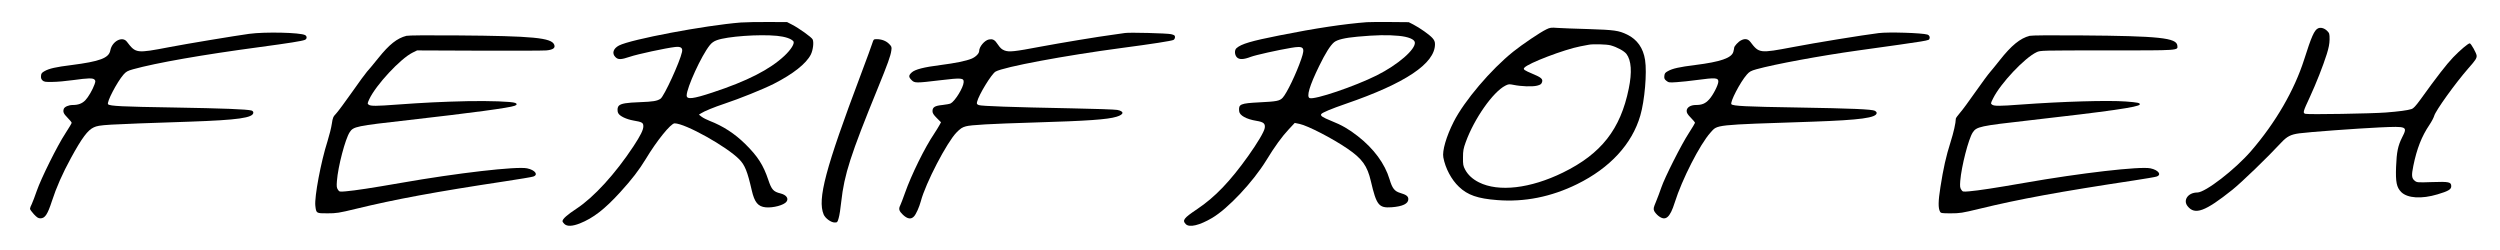 <?xml version="1.0" standalone="no"?>
<!DOCTYPE svg PUBLIC "-//W3C//DTD SVG 20010904//EN"
 "http://www.w3.org/TR/2001/REC-SVG-20010904/DTD/svg10.dtd">
<svg version="1.0" xmlns="http://www.w3.org/2000/svg"
 width="3000pt" height="300pt" viewBox="0 0 3000 300"
 preserveAspectRatio="xMidYMid meet">
<g transform="translate(0,300) scale(0.1,-0.1)"
fill="#000000" stroke="none">
<path d="M8890 2730 c-434 -35 -1318 -202 -1462 -276 -69 -36 -88 -95 -43
-139 32 -33 67 -32 174 4 85 30 434 105 542 117 69 8 94 -10 83 -60 -25 -119
-216 -534 -258 -561 -41 -27 -87 -35 -246 -41 -164 -6 -224 -16 -252 -41 -20
-18 -24 -64 -8 -93 18 -34 96 -71 180 -86 106 -18 120 -26 120 -70 0 -43 -33
-109 -118 -239 -218 -330 -475 -612 -684 -749 -111 -73 -168 -123 -168 -150 0
-7 10 -22 23 -34 33 -31 95 -28 185 7 160 64 296 168 484 374 142 156 227 267
306 397 132 220 302 430 347 430 127 0 627 -279 777 -433 67 -69 97 -144 149
-371 33 -144 75 -195 168 -204 89 -8 217 26 248 67 30 39 0 82 -71 100 -85 21
-107 45 -146 161 -60 180 -128 285 -277 432 -128 126 -266 215 -428 278 -33
13 -75 34 -94 48 l-34 26 23 15 c39 26 161 76 282 116 183 61 462 173 593 239
232 118 390 243 445 352 27 55 38 150 21 182 -14 27 -167 136 -246 176 l-60
31 -225 1 c-124 1 -272 -2 -330 -6z m434 -160 c98 -10 170 -34 196 -65 20 -24
-27 -100 -107 -175 -176 -165 -449 -304 -863 -440 -235 -78 -310 -86 -310 -36
0 92 178 481 277 603 23 29 49 48 86 61 122 45 505 73 721 52z"/>
<path d="M16405 2734 c-274 -21 -617 -72 -1052 -159 -338 -67 -458 -102 -515
-153 -27 -23 -23 -83 6 -111 29 -28 80 -26 166 7 59 22 323 81 484 108 153 26
170 8 122 -132 -60 -176 -175 -415 -224 -467 -36 -38 -71 -45 -277 -55 -232
-12 -254 -21 -245 -107 5 -50 85 -95 207 -115 87 -14 108 -33 100 -86 -7 -45
-87 -179 -197 -334 -219 -307 -399 -495 -612 -638 -164 -110 -184 -136 -138
-182 43 -43 163 -15 316 75 191 113 488 429 649 690 101 166 190 288 271 374
l71 76 58 -12 c99 -21 397 -175 575 -297 177 -121 238 -206 281 -392 67 -287
95 -322 249 -311 133 10 200 43 200 97 0 35 -24 53 -98 75 -67 20 -95 55 -127
163 -57 189 -189 368 -381 518 -107 84 -194 134 -320 184 -105 43 -131 60
-119 81 12 18 119 63 296 124 715 246 1069 483 1069 715 0 29 -8 48 -30 73
-35 40 -151 122 -230 163 l-55 28 -225 2 c-124 1 -247 0 -275 -2z m380 -164
c115 -11 188 -41 193 -78 12 -83 -202 -269 -458 -397 -262 -131 -745 -295
-804 -272 -41 16 -2 148 114 385 75 154 133 246 179 285 38 31 127 53 281 67
221 20 361 23 495 10z"/>
<path d="M18555 2647 c-73 -35 -285 -178 -395 -266 -269 -215 -589 -592 -716
-843 -89 -176 -139 -349 -124 -427 24 -130 97 -267 187 -352 104 -100 225
-142 460 -160 324 -26 647 38 958 191 395 194 660 482 759 824 52 178 81 513
57 666 -22 143 -94 246 -215 305 -102 49 -153 56 -461 66 -159 4 -328 11 -375
14 -76 6 -90 4 -135 -18z m772 -191 c77 -21 162 -67 190 -103 59 -77 69 -219
28 -417 -99 -487 -330 -782 -790 -1007 -390 -191 -772 -236 -1008 -117 -76 38
-132 90 -165 152 -24 45 -27 61 -26 146 0 81 5 108 33 185 102 281 326 601
475 677 37 19 47 20 96 10 96 -20 230 -24 285 -10 40 10 52 19 59 41 14 38 -9
58 -113 101 -101 43 -116 53 -99 73 44 54 480 220 673 257 44 8 89 17 100 19
47 10 214 6 262 -7z"/>
<path d="M27815 2659 c-44 -22 -78 -99 -165 -373 -118 -370 -343 -758 -637
-1098 -192 -222 -549 -498 -645 -498 -110 0 -175 -91 -117 -164 87 -110 210
-65 538 197 112 90 420 387 586 566 69 74 114 97 216 111 118 16 692 58 964
71 334 15 338 13 270 -121 -50 -100 -65 -174 -72 -350 -7 -186 6 -248 62 -305
75 -74 243 -85 436 -27 128 38 164 59 164 97 0 51 -26 57 -231 50 -172 -6
-181 -5 -206 15 -38 29 -42 64 -18 180 42 206 100 354 194 493 25 37 50 85 56
106 17 63 252 390 410 571 86 97 100 119 100 150 0 28 -68 150 -83 150 -19 0
-116 -82 -199 -168 -77 -80 -200 -238 -391 -504 -59 -81 -85 -109 -110 -117
-46 -15 -152 -29 -307 -41 -163 -13 -926 -26 -964 -16 -35 9 -31 23 52 201 77
167 157 370 203 515 24 77 33 124 34 177 0 68 -2 75 -30 103 -33 33 -79 45
-110 29z"/>
<path d="M2990 2594 c-160 -22 -753 -120 -955 -159 -402 -77 -405 -76 -513 65
-54 70 -177 5 -198 -104 -17 -93 -125 -133 -468 -177 -185 -23 -266 -41 -322
-73 -32 -18 -40 -27 -42 -57 -2 -26 3 -40 19 -55 18 -16 35 -19 118 -17 53 0
165 10 250 22 183 25 234 26 255 6 13 -14 13 -20 1 -56 -24 -67 -74 -153 -111
-192 -39 -40 -85 -57 -152 -57 -48 0 -96 -21 -106 -45 -13 -36 -4 -59 44 -107
28 -28 50 -55 50 -62 0 -6 -34 -63 -75 -126 -98 -149 -293 -543 -344 -691 -22
-64 -49 -135 -60 -158 -12 -22 -21 -47 -21 -56 0 -9 21 -38 46 -65 38 -40 53
-50 79 -50 55 0 86 47 138 207 52 161 128 334 229 518 131 240 201 334 274
367 70 31 111 33 1149 68 582 20 765 46 765 109 0 11 -9 21 -22 25 -56 15
-339 26 -928 36 -628 10 -771 17 -793 39 -21 21 106 265 185 356 32 36 48 45
115 64 279 77 824 173 1518 266 356 48 506 72 542 86 28 10 30 44 4 58 -58 31
-480 41 -671 15z"/>
<path d="M13500 2604 c-14 -2 -77 -11 -140 -20 -170 -22 -633 -99 -874 -144
-316 -60 -376 -66 -431 -46 -34 13 -52 30 -80 71 -38 58 -59 70 -109 61 -51
-10 -116 -87 -116 -138 0 -30 -42 -72 -93 -93 -64 -26 -195 -53 -367 -75 -206
-26 -310 -53 -350 -90 -38 -35 -38 -54 -1 -91 37 -37 51 -37 343 -2 258 31
284 28 282 -23 -3 -64 -102 -226 -156 -255 -11 -6 -55 -14 -99 -19 -91 -9
-119 -26 -119 -74 0 -23 12 -43 51 -82 l51 -51 -17 -32 c-9 -17 -38 -64 -64
-104 -114 -168 -275 -496 -351 -712 -23 -66 -49 -132 -56 -147 -23 -45 -17
-69 31 -115 54 -51 98 -58 133 -20 25 26 63 112 82 182 56 214 312 707 429
826 45 46 67 61 111 73 62 17 291 30 820 46 641 19 880 36 988 69 91 27 96 65
10 82 -24 5 -270 14 -548 19 -729 14 -1081 27 -1114 39 -24 10 -27 15 -21 39
20 84 174 336 222 363 99 56 832 193 1518 284 356 47 595 84 617 96 10 5 18
20 18 34 0 20 -7 25 -47 35 -47 11 -503 23 -553 14z"/>
<path d="M22545 2603 c-198 -25 -754 -115 -1030 -168 -403 -76 -405 -76 -513
65 -27 34 -65 40 -111 15 -32 -16 -81 -70 -81 -88 0 -7 -5 -29 -10 -49 -21
-74 -154 -120 -456 -158 -193 -24 -274 -42 -330 -74 -33 -18 -39 -27 -42 -58
-3 -29 2 -40 25 -58 26 -21 35 -22 123 -16 52 3 162 15 244 26 221 30 256 27
256 -19 0 -40 -64 -165 -111 -215 -45 -49 -85 -66 -159 -66 -64 0 -110 -30
-110 -71 0 -24 12 -43 50 -82 28 -28 50 -55 50 -61 0 -5 -33 -59 -72 -120 -89
-135 -293 -539 -332 -656 -16 -47 -44 -122 -63 -168 -31 -74 -34 -86 -23 -113
7 -16 30 -43 50 -59 86 -68 139 -25 197 160 86 275 302 698 428 838 88 98 28
92 1230 132 569 20 765 46 765 105 0 8 -9 19 -20 25 -35 19 -281 29 -930 40
-626 10 -772 18 -793 39 -21 21 104 264 185 356 32 36 48 45 115 64 220 61
772 163 1218 225 874 122 850 118 859 142 8 20 -3 42 -24 49 -64 20 -468 33
-585 18z"/>
<path d="M4877 2570 c-112 -29 -205 -102 -338 -268 -56 -70 -117 -143 -135
-162 -17 -19 -98 -129 -179 -245 -81 -115 -166 -230 -189 -255 -39 -41 -43
-52 -54 -125 -6 -44 -30 -139 -52 -210 -79 -246 -158 -667 -146 -774 11 -92
10 -91 145 -91 109 0 136 4 342 54 473 115 953 204 1794 331 165 25 315 50
333 56 66 21 24 79 -73 99 -125 26 -839 -56 -1515 -175 -350 -61 -547 -91
-661 -101 -75 -6 -77 -6 -94 20 -15 22 -17 40 -12 104 13 174 100 504 153 585
45 69 74 75 714 147 763 87 1202 146 1267 171 27 10 30 24 6 34 -44 17 -308
26 -573 21 -307 -7 -529 -18 -845 -41 -249 -19 -316 -19 -340 -2 -17 13 -17
16 7 68 80 170 373 485 518 557 l55 27 745 -3 c410 -2 773 0 807 3 80 8 109
29 94 68 -32 84 -254 105 -1166 112 -347 3 -585 1 -608 -5z"/>
<path d="M24356 2570 c-114 -29 -220 -116 -361 -295 -43 -55 -95 -118 -114
-140 -20 -22 -99 -129 -175 -237 -76 -109 -160 -223 -187 -253 -27 -31 -49
-62 -49 -68 -1 -53 -27 -168 -64 -284 -53 -167 -86 -313 -121 -538 -27 -170
-28 -252 -5 -294 10 -19 19 -21 129 -21 109 0 136 4 342 54 480 117 966 206
1859 341 129 20 250 40 268 46 66 21 23 79 -73 99 -125 26 -839 -56 -1515
-175 -350 -61 -547 -91 -661 -101 -75 -6 -77 -6 -94 20 -15 22 -17 40 -12 106
14 173 99 505 150 581 46 69 85 78 672 144 969 110 1322 161 1332 191 6 19
-24 25 -167 36 -215 16 -760 0 -1265 -37 -250 -19 -316 -19 -340 -1 -18 13
-18 16 13 77 89 179 379 487 522 553 44 21 55 21 845 21 879 0 849 -2 843 58
-9 93 -217 115 -1158 122 -361 3 -589 1 -614 -5z"/>
<path d="M10470 2488 c-6 -24 -71 -198 -142 -388 -424 -1126 -521 -1491 -444
-1674 19 -45 88 -96 132 -96 32 0 34 3 48 53 9 28 23 117 31 197 36 327 112
562 440 1365 117 287 153 386 161 449 6 42 4 48 -28 80 -36 36 -89 56 -149 56
-34 0 -37 -3 -49 -42z"/>
</g>
</svg>
